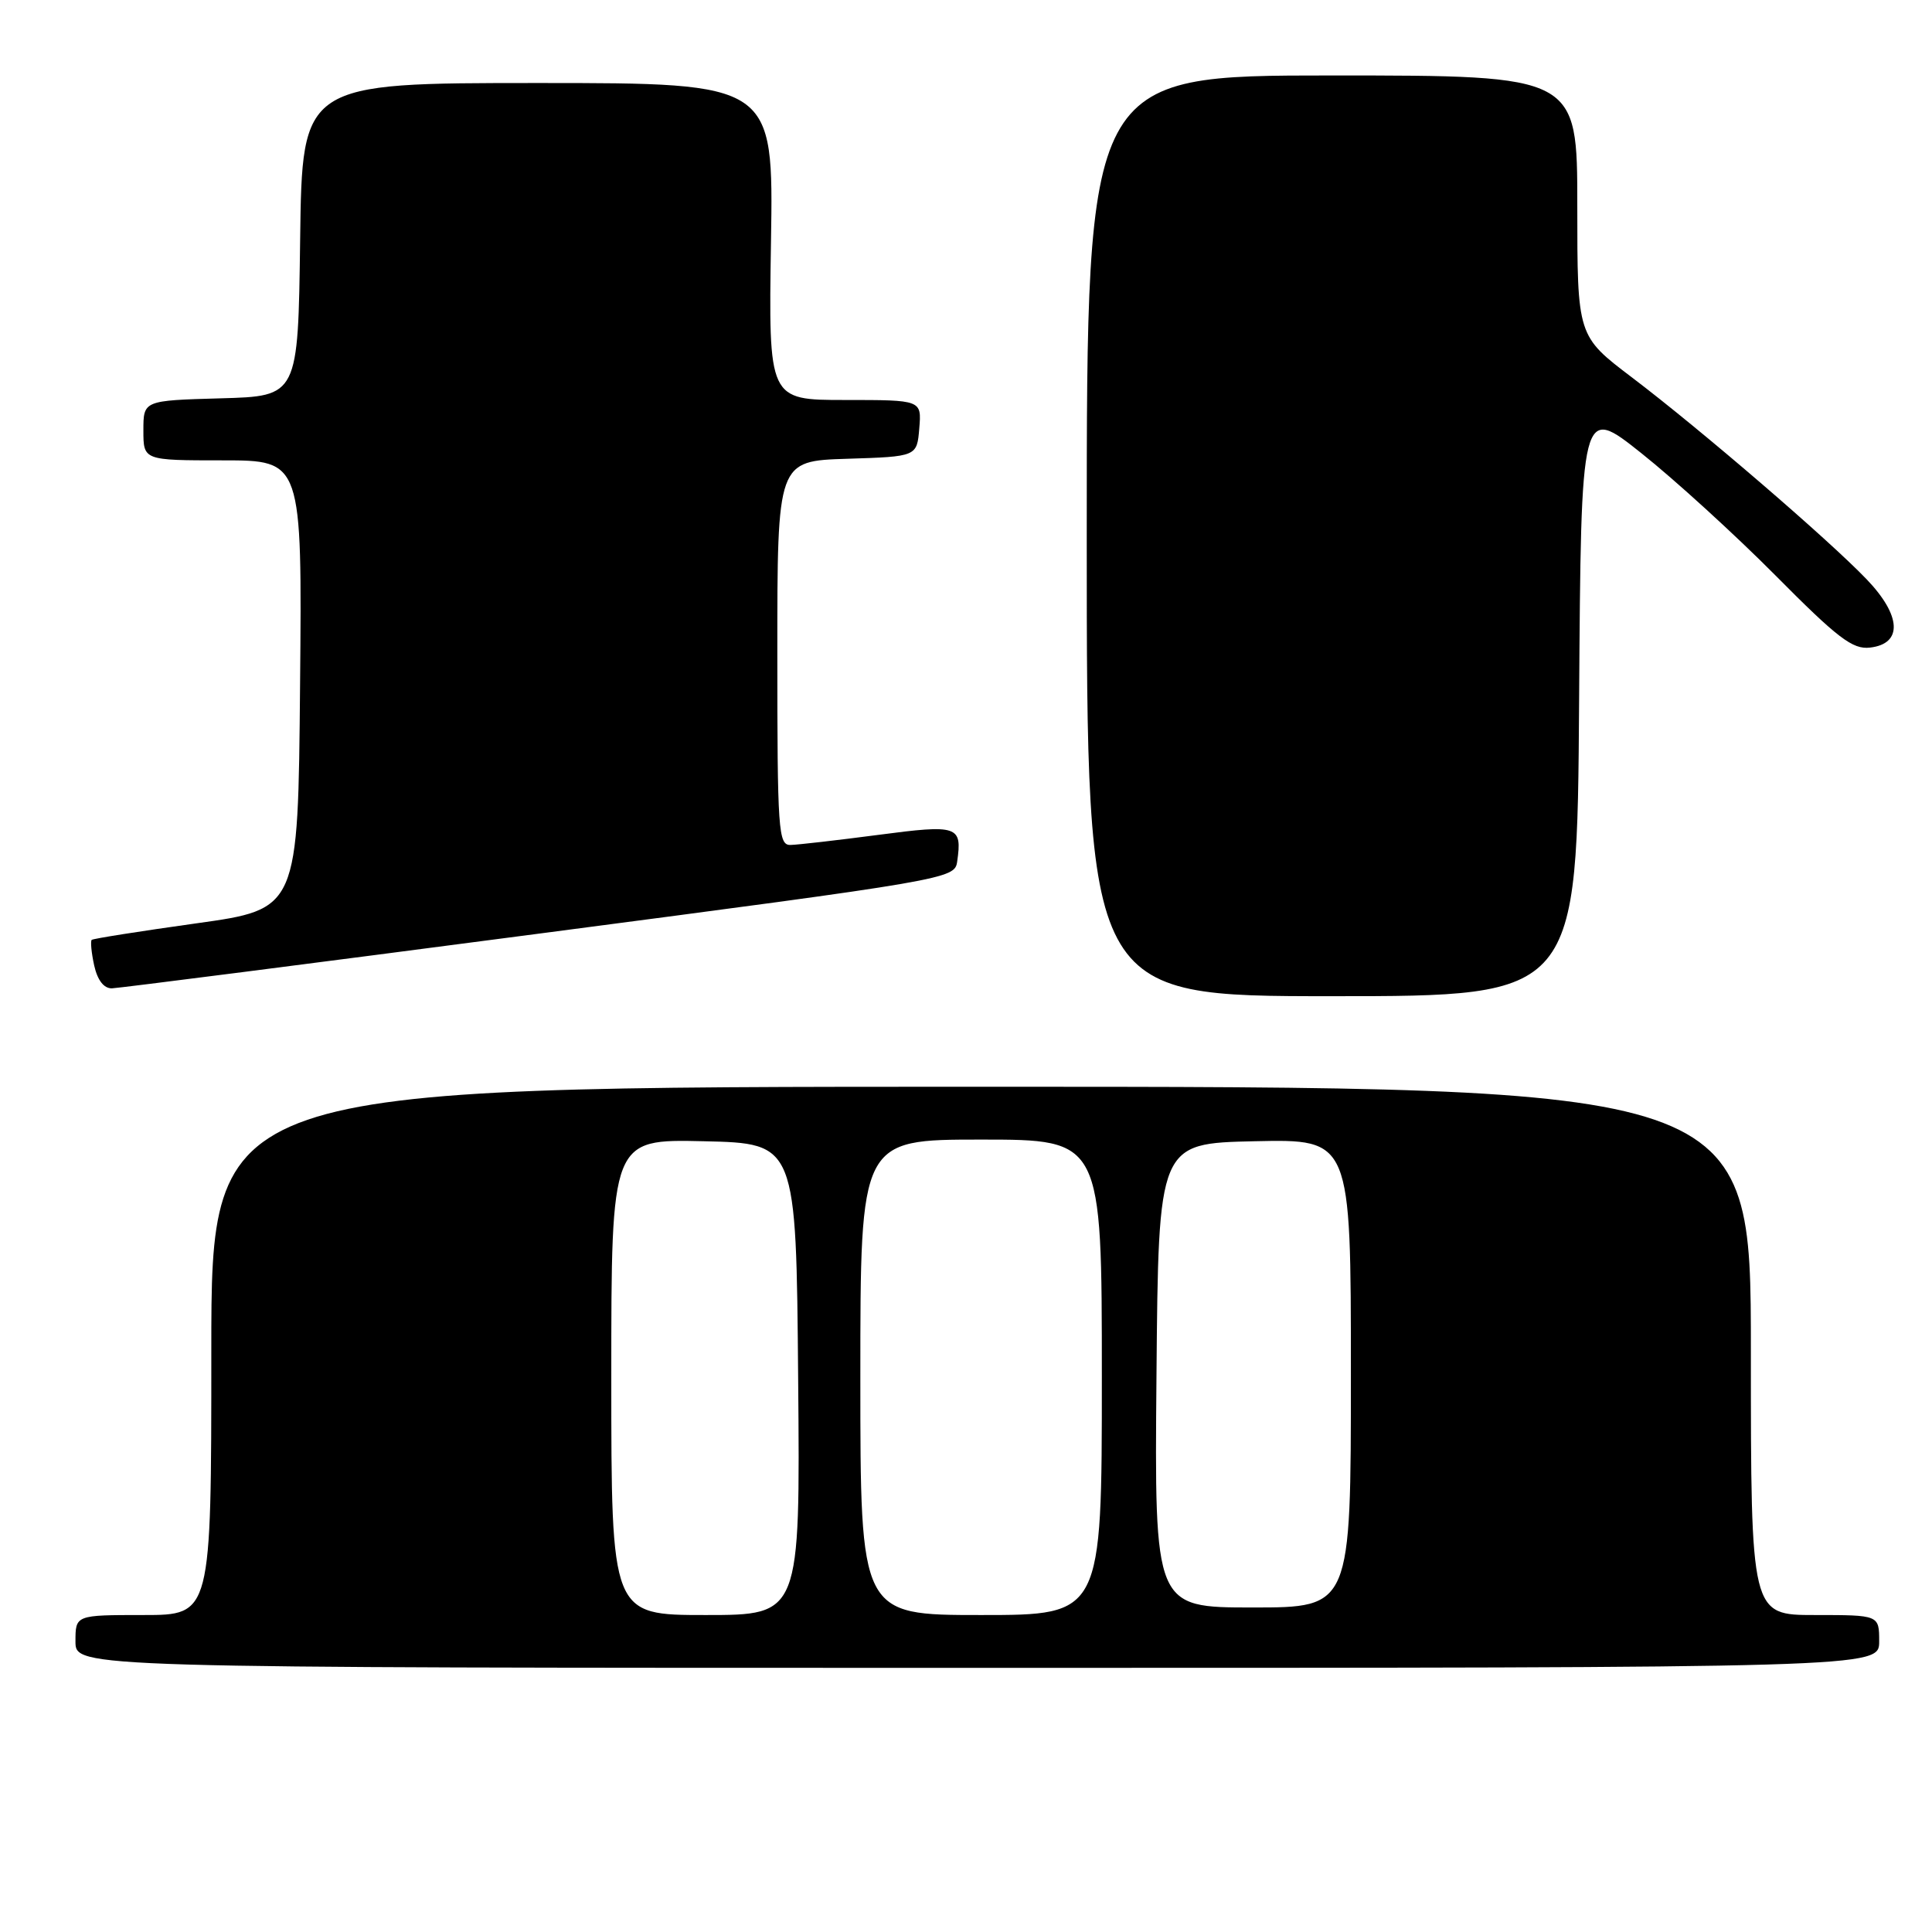 <?xml version="1.0" encoding="UTF-8" standalone="no"?>
<!DOCTYPE svg PUBLIC "-//W3C//DTD SVG 1.1//EN" "http://www.w3.org/Graphics/SVG/1.1/DTD/svg11.dtd" >
<svg xmlns="http://www.w3.org/2000/svg" xmlns:xlink="http://www.w3.org/1999/xlink" version="1.1" viewBox="0 0 256 256">
 <g >
 <path fill="currentColor"
d=" M 249.00 217.50 C 249.00 214.00 249.00 214.00 240.50 214.00 C 232.00 214.00 232.00 214.00 232.00 179.00 C 232.00 144.00 232.00 144.00 130.00 144.00 C 28.00 144.00 28.00 144.00 28.00 179.00 C 28.00 214.00 28.00 214.00 19.00 214.00 C 10.00 214.00 10.00 214.00 10.00 217.50 C 10.00 221.00 10.00 221.00 129.50 221.00 C 249.00 221.00 249.00 221.00 249.00 217.50 Z  M 209.24 92.85 C 209.50 53.69 209.50 53.69 217.50 60.06 C 221.90 63.56 229.90 70.85 235.28 76.27 C 243.51 84.57 245.49 86.08 247.78 85.81 C 252.14 85.31 251.96 81.58 247.34 76.76 C 242.29 71.49 225.34 56.91 216.24 50.01 C 209.00 44.52 209.00 44.52 209.00 27.26 C 209.00 10.00 209.00 10.00 176.50 10.00 C 144.00 10.00 144.00 10.00 144.00 71.00 C 144.00 132.00 144.00 132.00 176.49 132.00 C 208.98 132.00 208.98 132.00 209.24 92.85 Z  M 71.50 123.70 C 125.83 116.58 126.50 116.46 126.83 114.17 C 127.51 109.41 126.97 109.23 116.35 110.63 C 110.93 111.34 105.71 111.94 104.75 111.96 C 103.13 112.00 103.00 110.13 103.00 86.54 C 103.00 61.08 103.00 61.08 112.25 60.79 C 121.50 60.50 121.50 60.50 121.81 56.75 C 122.12 53.00 122.12 53.00 111.97 53.00 C 101.83 53.00 101.83 53.00 102.16 32.00 C 102.50 11.00 102.50 11.00 71.27 11.00 C 40.04 11.00 40.04 11.00 39.77 31.75 C 39.50 52.50 39.50 52.50 29.25 52.78 C 19.00 53.07 19.00 53.07 19.00 57.03 C 19.00 61.00 19.00 61.00 29.51 61.00 C 40.03 61.00 40.03 61.00 39.76 90.74 C 39.50 120.47 39.50 120.47 26.00 122.35 C 18.57 123.39 12.34 124.37 12.15 124.54 C 11.97 124.72 12.11 126.24 12.48 127.93 C 12.92 129.89 13.76 130.98 14.83 130.96 C 15.75 130.93 41.25 127.67 71.50 123.70 Z  M 81.00 182.47 C 81.00 150.94 81.00 150.94 93.25 151.22 C 105.50 151.50 105.50 151.50 105.76 182.75 C 106.03 214.00 106.03 214.00 93.51 214.00 C 81.00 214.00 81.00 214.00 81.00 182.47 Z  M 114.00 182.50 C 114.00 151.00 114.00 151.00 130.00 151.00 C 146.00 151.00 146.00 151.00 146.00 182.50 C 146.00 214.00 146.00 214.00 130.00 214.00 C 114.00 214.00 114.00 214.00 114.00 182.50 Z  M 153.24 182.25 C 153.50 151.50 153.50 151.50 166.25 151.22 C 179.00 150.94 179.00 150.94 179.00 181.97 C 179.00 213.00 179.00 213.00 165.99 213.00 C 152.97 213.00 152.97 213.00 153.24 182.25 Z "/>
</g>
</svg>